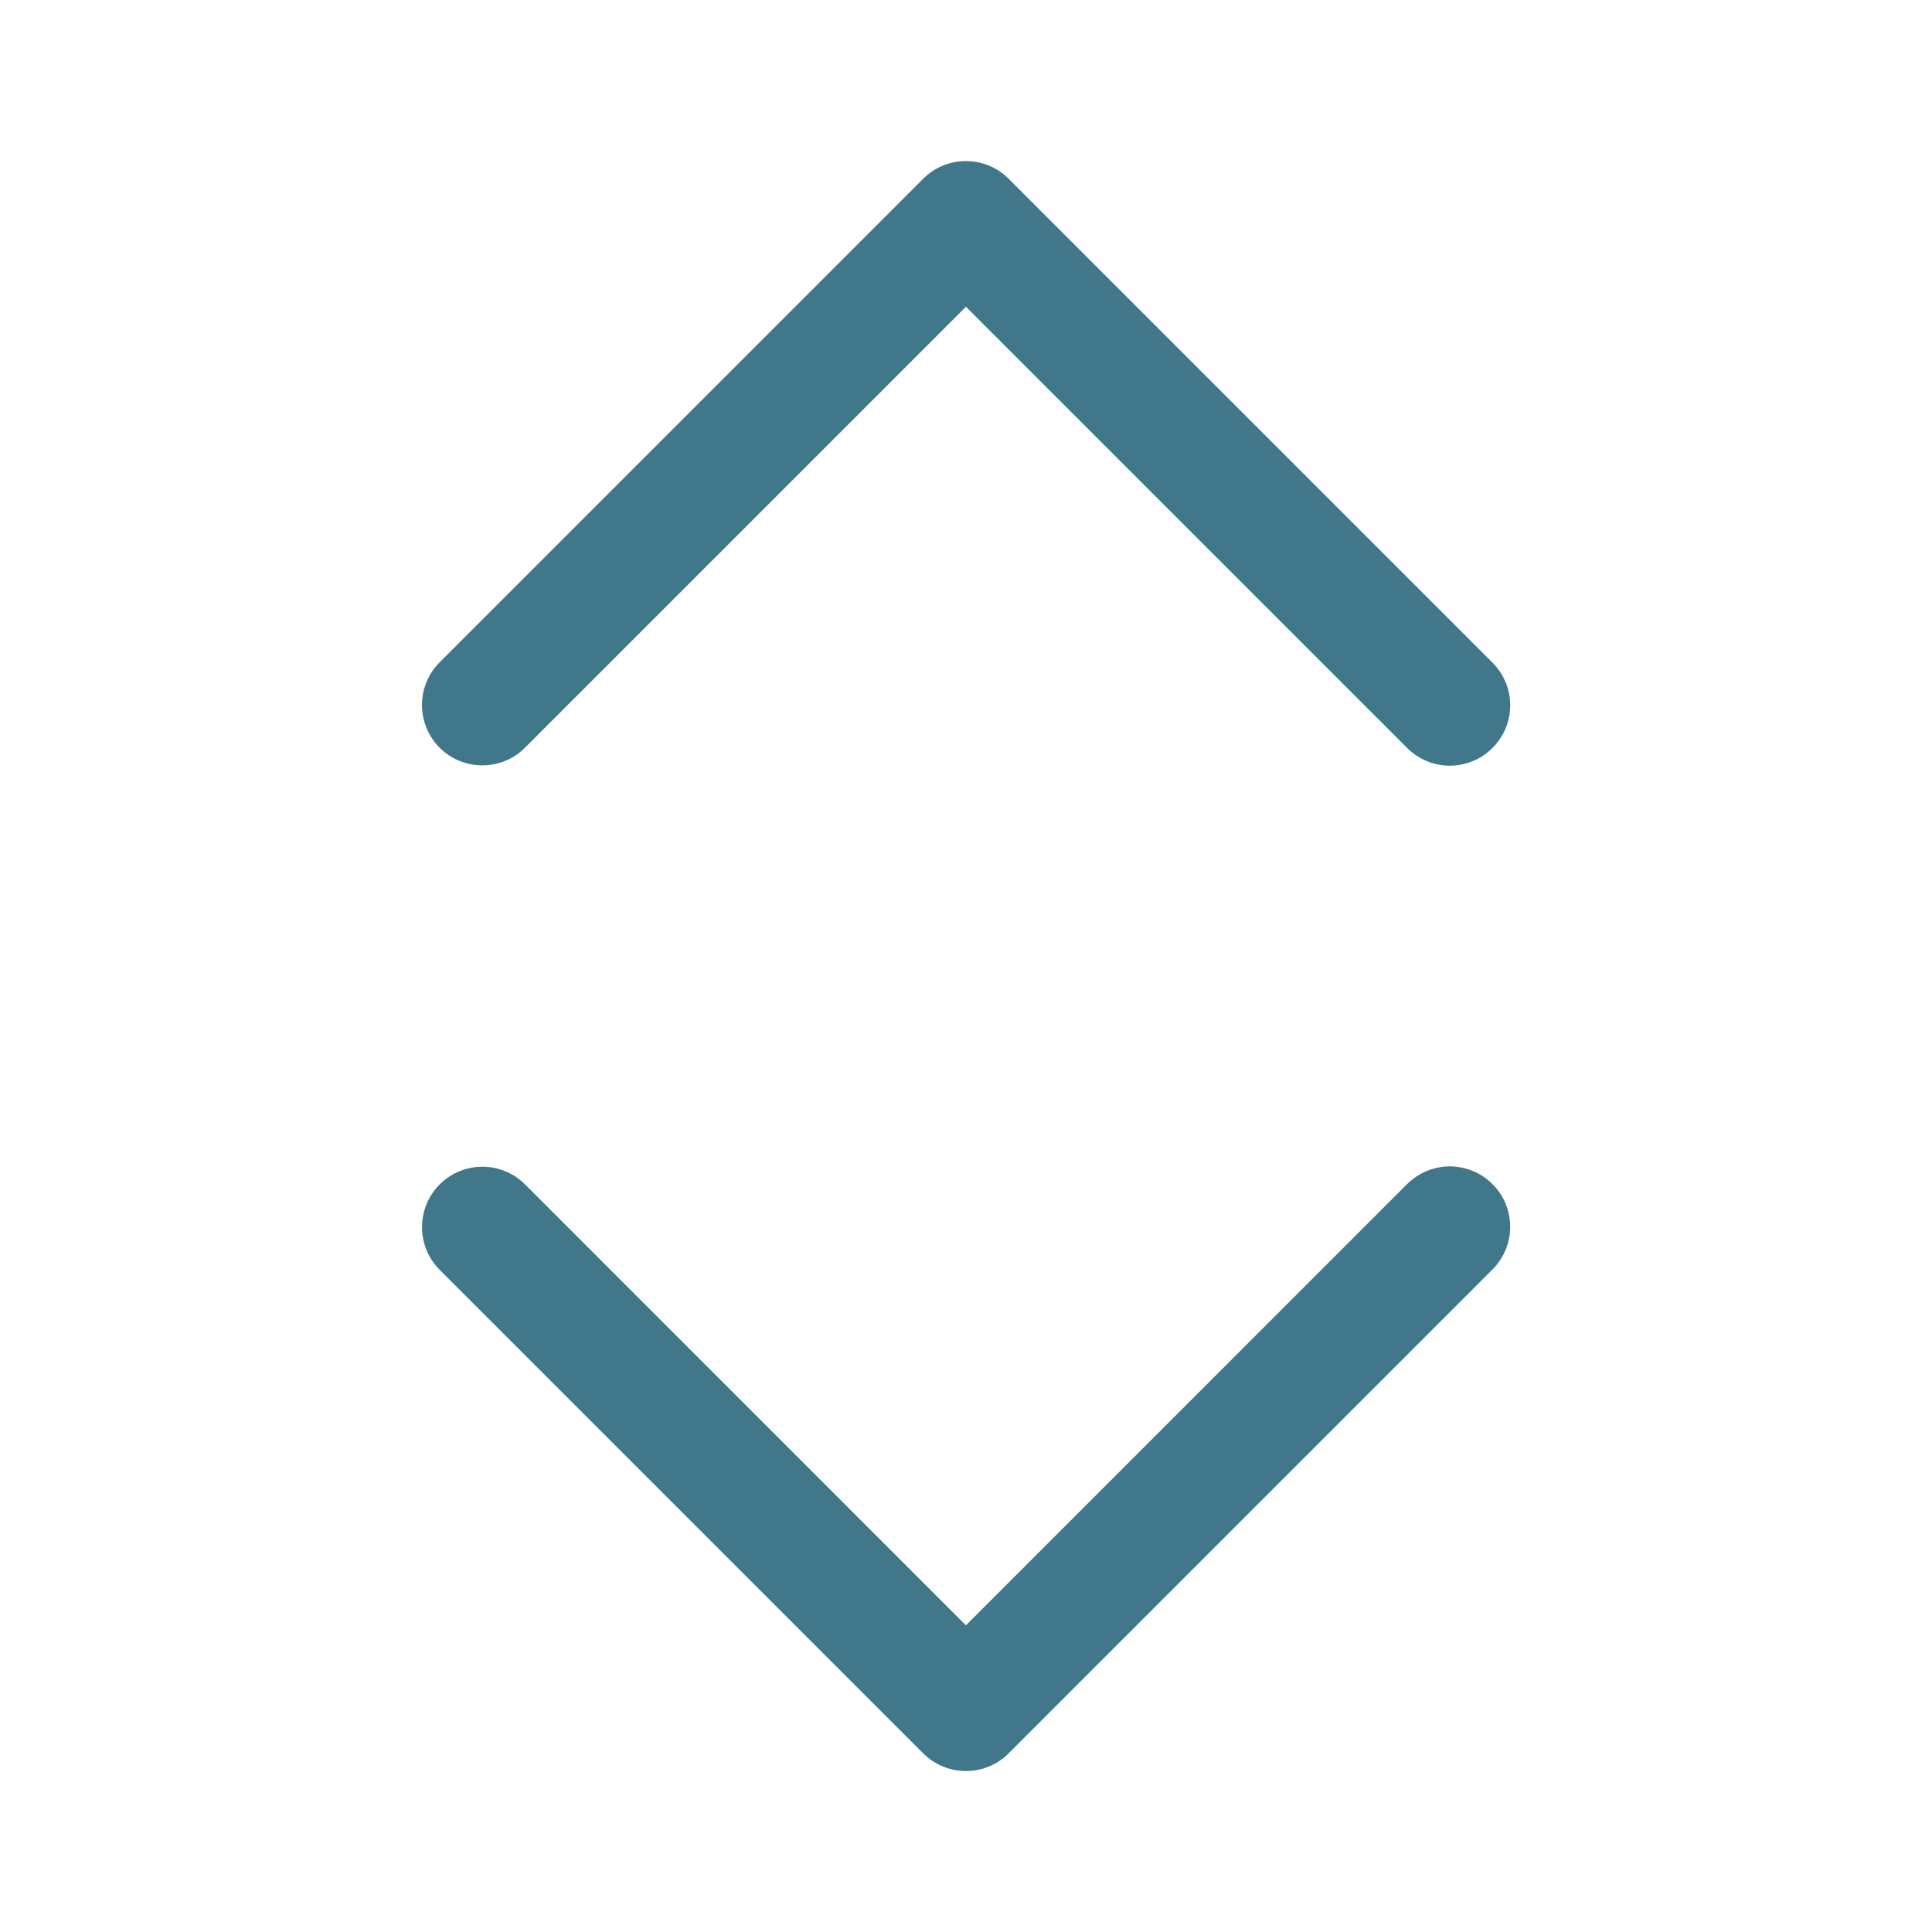 <svg width="22" height="22" viewBox="0 0 22 22" fill="none" xmlns="http://www.w3.org/2000/svg">
<path d="M4.805 8.028C4.805 8.165 4.846 8.299 4.922 8.412C4.998 8.526 5.107 8.614 5.234 8.665C5.361 8.717 5.5 8.729 5.634 8.701C5.768 8.673 5.89 8.606 5.985 8.507L10.999 3.493L16.013 8.507C16.077 8.573 16.152 8.626 16.236 8.662C16.32 8.699 16.411 8.718 16.502 8.719C16.594 8.72 16.684 8.702 16.769 8.668C16.854 8.633 16.931 8.582 16.995 8.517C17.06 8.453 17.111 8.376 17.146 8.291C17.18 8.206 17.198 8.116 17.197 8.024C17.196 7.933 17.177 7.842 17.14 7.758C17.104 7.674 17.051 7.599 16.985 7.535L11.485 2.035C11.357 1.906 11.182 1.834 10.999 1.834C10.817 1.834 10.642 1.906 10.513 2.035L5.013 7.535C4.947 7.599 4.895 7.676 4.859 7.761C4.823 7.845 4.805 7.936 4.805 8.028ZM4.806 13.993C4.811 14.172 4.885 14.341 5.013 14.466L10.513 19.966C10.642 20.095 10.817 20.167 10.999 20.167C11.182 20.167 11.357 20.095 11.485 19.966L16.985 14.466C17.051 14.402 17.104 14.326 17.14 14.242C17.177 14.159 17.196 14.068 17.197 13.977C17.198 13.885 17.18 13.794 17.146 13.71C17.111 13.625 17.06 13.548 16.995 13.484C16.931 13.419 16.854 13.368 16.769 13.333C16.684 13.299 16.594 13.281 16.502 13.282C16.411 13.283 16.32 13.302 16.236 13.339C16.152 13.375 16.077 13.428 16.013 13.493L10.999 18.508L5.985 13.493C5.889 13.394 5.765 13.327 5.629 13.299C5.493 13.272 5.352 13.286 5.225 13.34C5.097 13.394 4.989 13.485 4.914 13.602C4.839 13.718 4.802 13.855 4.806 13.993Z" fill="#41778A"/>
</svg>
